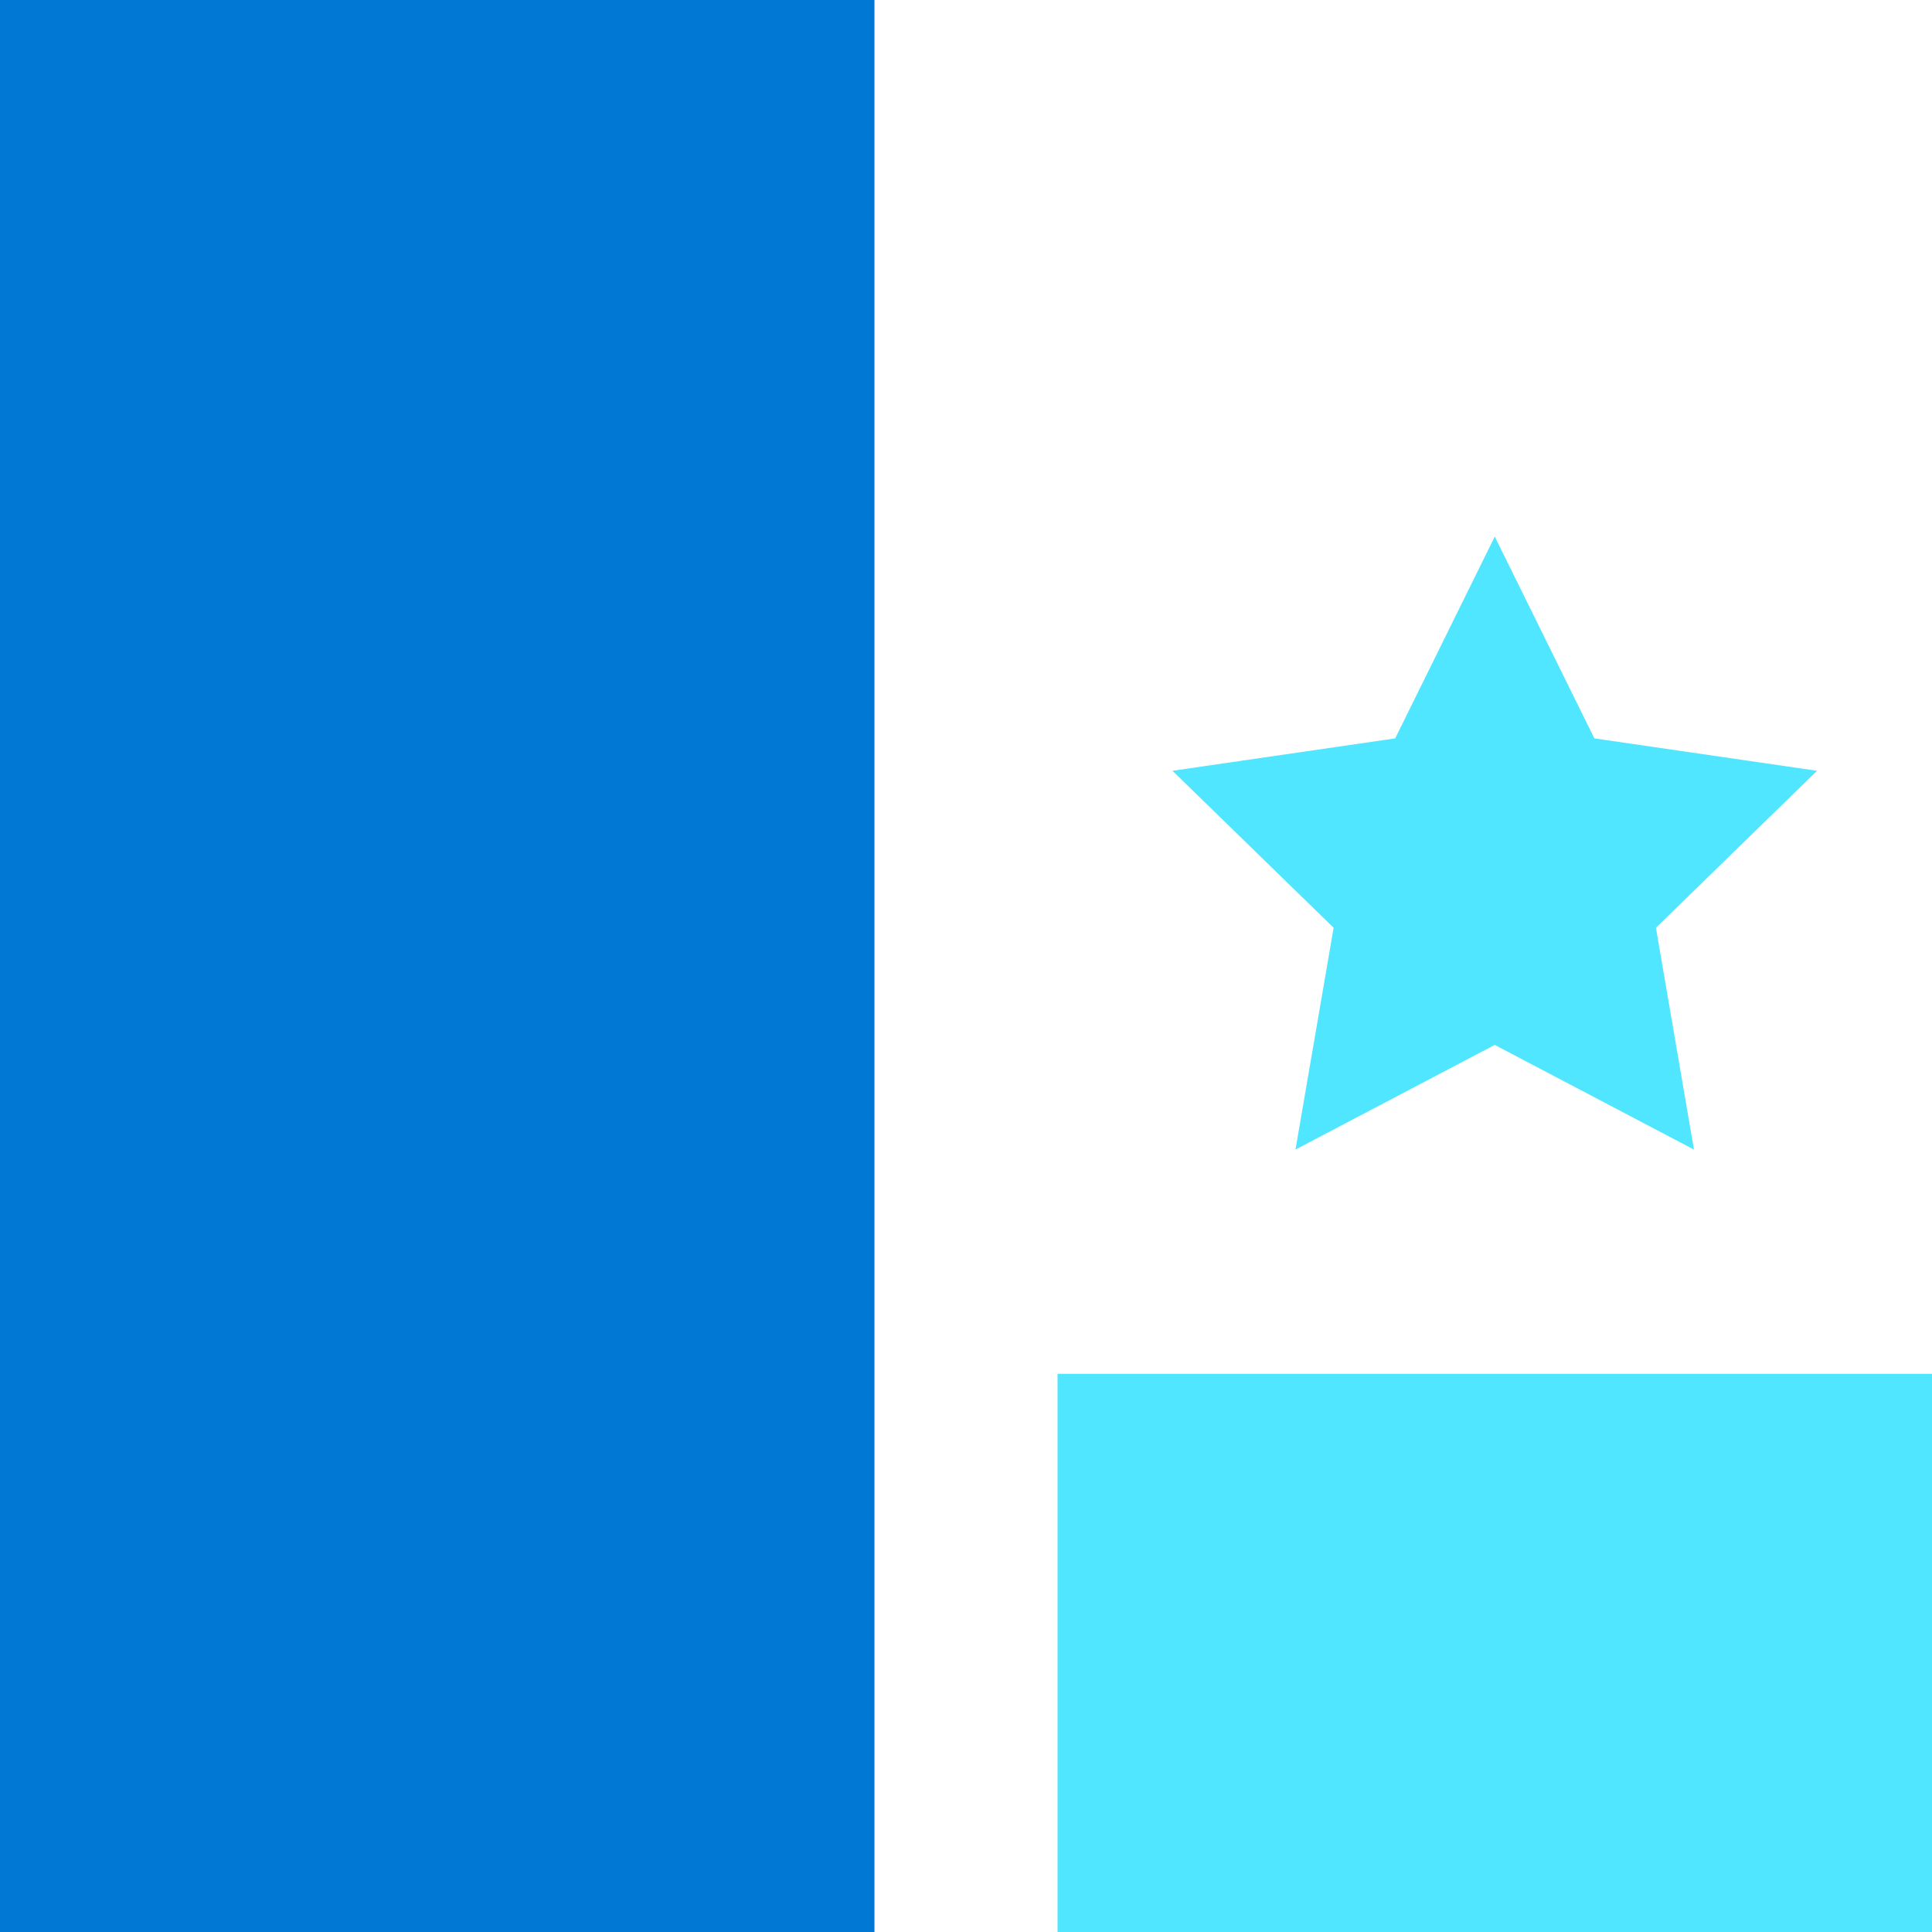<svg xmlns="http://www.w3.org/2000/svg" viewBox="0 0 96 96">
                                
                            
  <rect width="43.451" height="96" fill="#0078d4"></rect>
  <rect x="52.549" y="68.265" width="43.451" height="27.735" fill="#50e6ff"></rect>
  <path d="M74.274,26.663,79.223,36.69,90.289,38.3,82.282,46.1l1.89,11.021-9.9-5.2-9.9,5.2L66.267,46.1,58.26,38.3,69.326,36.69Z" fill="#50e6ff"></path>
</svg>
